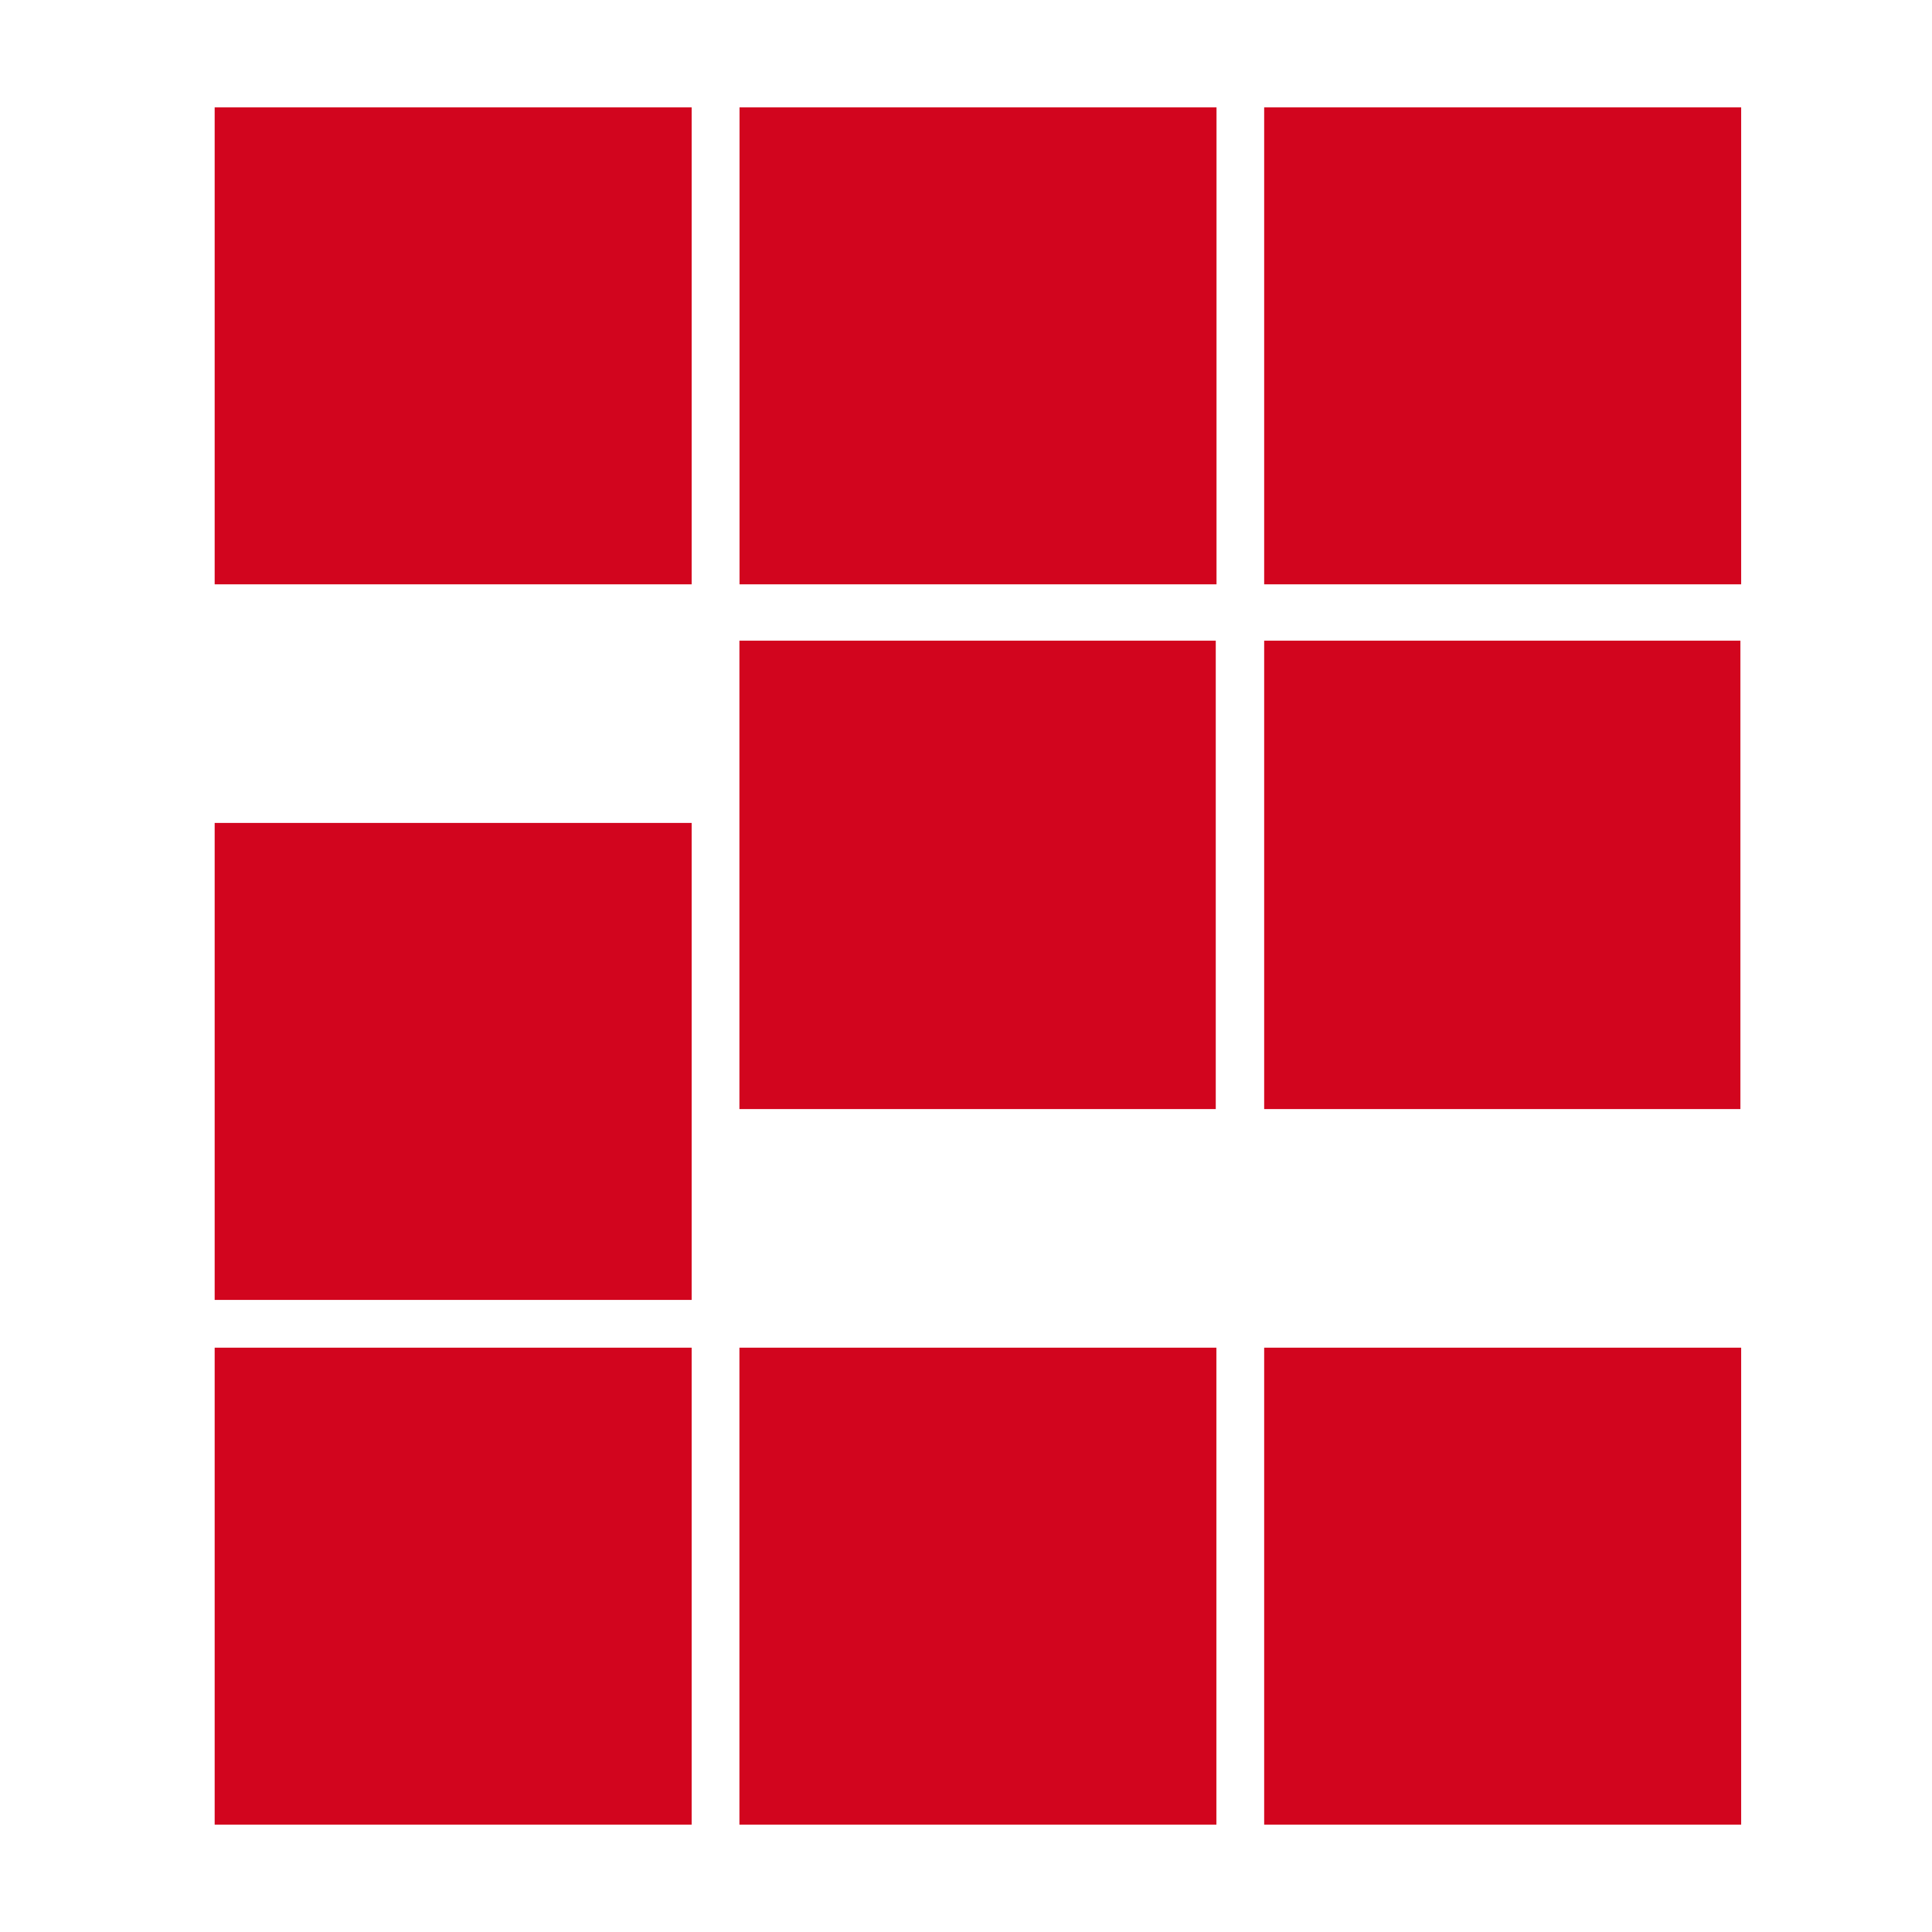 <svg height="18" viewBox="0 0 18 18" width="18" xmlns="http://www.w3.org/2000/svg"><g fill="#d2051e" transform="translate(2 1)"><path d="m0 0h4.444v4.444h-4.444zm9.778 4.444h4.444v-4.444h-4.444zm0 4.889h4.437v-4.364h-4.437zm-4.888 0h4.437v-4.364h-4.438v4.364zm0-4.889h4.444v-4.444h-4.444v4.444z"/><path d="m0 6.667h4.444v4.444h-4.444zm0 9.333h4.444v-4.444h-4.444zm9.778 0h4.444v-4.444h-4.444zm-4.889 0h4.444v-4.444h-4.444z"/></g></svg>